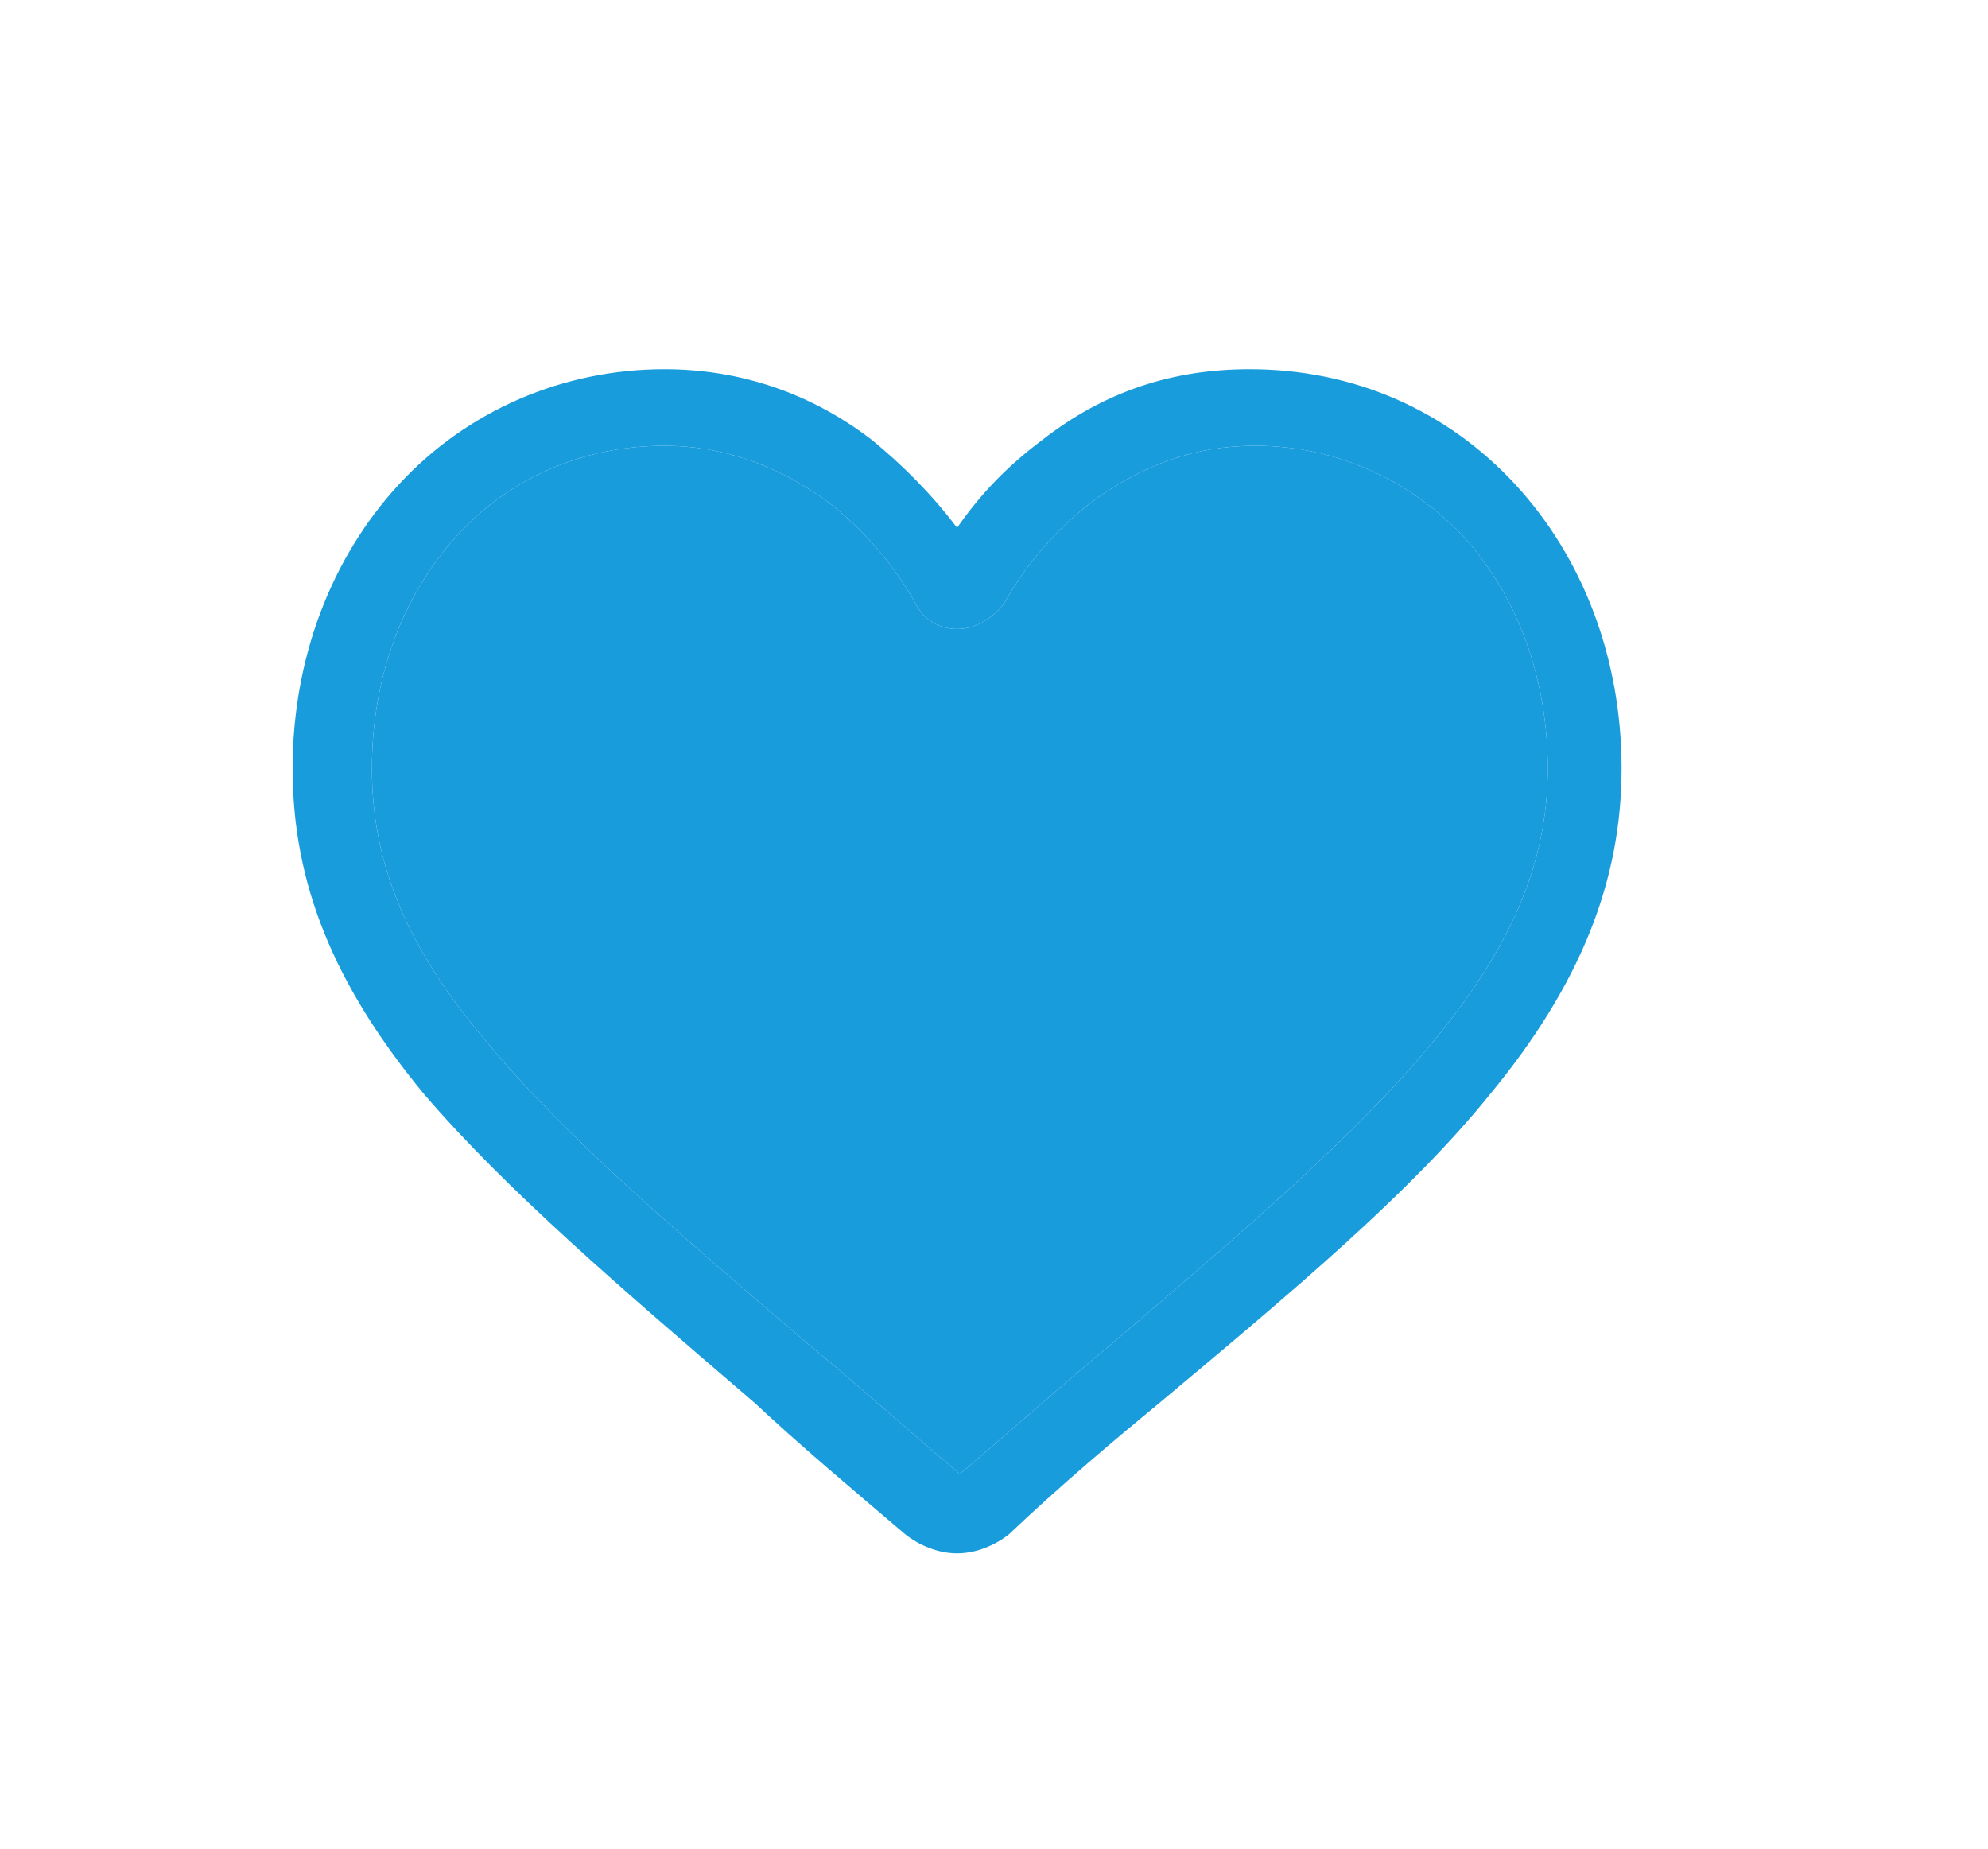 <?xml version="1.0" encoding="utf-8"?>
<!-- Generator: Adobe Illustrator 22.1.0, SVG Export Plug-In . SVG Version: 6.00 Build 0)  -->
<svg version="1.1" id="Layer_1" xmlns="http://www.w3.org/2000/svg" xmlns:xlink="http://www.w3.org/1999/xlink" x="0px" y="0px"
	 viewBox="0 0 72.7 67.6" style="enable-background:new 0 0 72.7 67.6;" xml:space="preserve">
<style type="text/css">
	.st0{fill:#189CDC;}
</style>
<path class="st0" d="M45.9,16.3c-2.2,0-4.1,0.7-5.9,2c-1.6,1.2-2.7,2.7-3.3,3.8C36.2,22.7,35.6,23,35,23s-1.2-0.3-1.5-0.9
	c-0.6-1.1-1.7-2.6-3.3-3.8c-1.8-1.3-3.8-2-5.9-2c-3,0-5.7,1.2-7.6,3.3c-2,2.2-3.1,5.2-3.1,8.5c0,3.5,1.3,6.6,4.2,10
	c2.8,3.4,6.9,6.9,11.7,11c1.7,1.4,3.6,3.1,5.6,4.8c2-1.7,3.9-3.4,5.6-4.8c4.8-4.1,8.9-7.6,11.7-11c2.9-3.5,4.2-6.6,4.2-10
	c0-3.3-1.1-6.3-3.1-8.5C51.5,17.5,48.8,16.3,45.9,16.3z"/>
<path class="st0" d="M45.7,13.5c-2.8,0-5.3,0.8-7.6,2.6C36.9,17,35.9,18,35,19.3c-0.9-1.2-2-2.3-3.1-3.2c-2.2-1.7-4.8-2.6-7.6-2.6
	c-3.7,0-7.2,1.5-9.7,4.2c-2.5,2.7-3.9,6.4-3.9,10.4c0,4.2,1.5,7.9,4.8,11.9c3,3.5,7.2,7.1,12.1,11.3c1.6,1.5,3.5,3.1,5.5,4.8
	c0.5,0.4,1.2,0.7,1.9,0.7s1.4-0.3,1.9-0.7c1.9-1.8,3.8-3.4,5.5-4.8c4.9-4.1,9.2-7.7,12.1-11.3c3.3-4,4.8-7.8,4.8-11.9
	c0-4-1.4-7.7-3.9-10.4C52.9,15,49.5,13.5,45.7,13.5z M52.4,38.1c-2.8,3.4-6.9,6.9-11.7,11c-1.7,1.4-3.6,3.1-5.6,4.8
	c-2-1.7-3.9-3.4-5.6-4.8c-4.8-4.1-8.9-7.6-11.7-11c-2.9-3.4-4.2-6.5-4.2-10c0-3.3,1.1-6.3,3.1-8.5c1.9-2.1,4.6-3.3,7.6-3.3
	c2.1,0,4.1,0.7,5.9,2c1.6,1.2,2.7,2.7,3.3,3.8c0.3,0.6,0.9,0.9,1.5,0.9s1.2-0.3,1.7-0.9c0.6-1.1,1.7-2.6,3.3-3.8
	c1.8-1.3,3.7-2,5.9-2c2.9,0,5.6,1.2,7.6,3.3c2,2.2,3.1,5.2,3.1,8.5C56.6,31.5,55.3,34.6,52.4,38.1z"/>
</svg>
